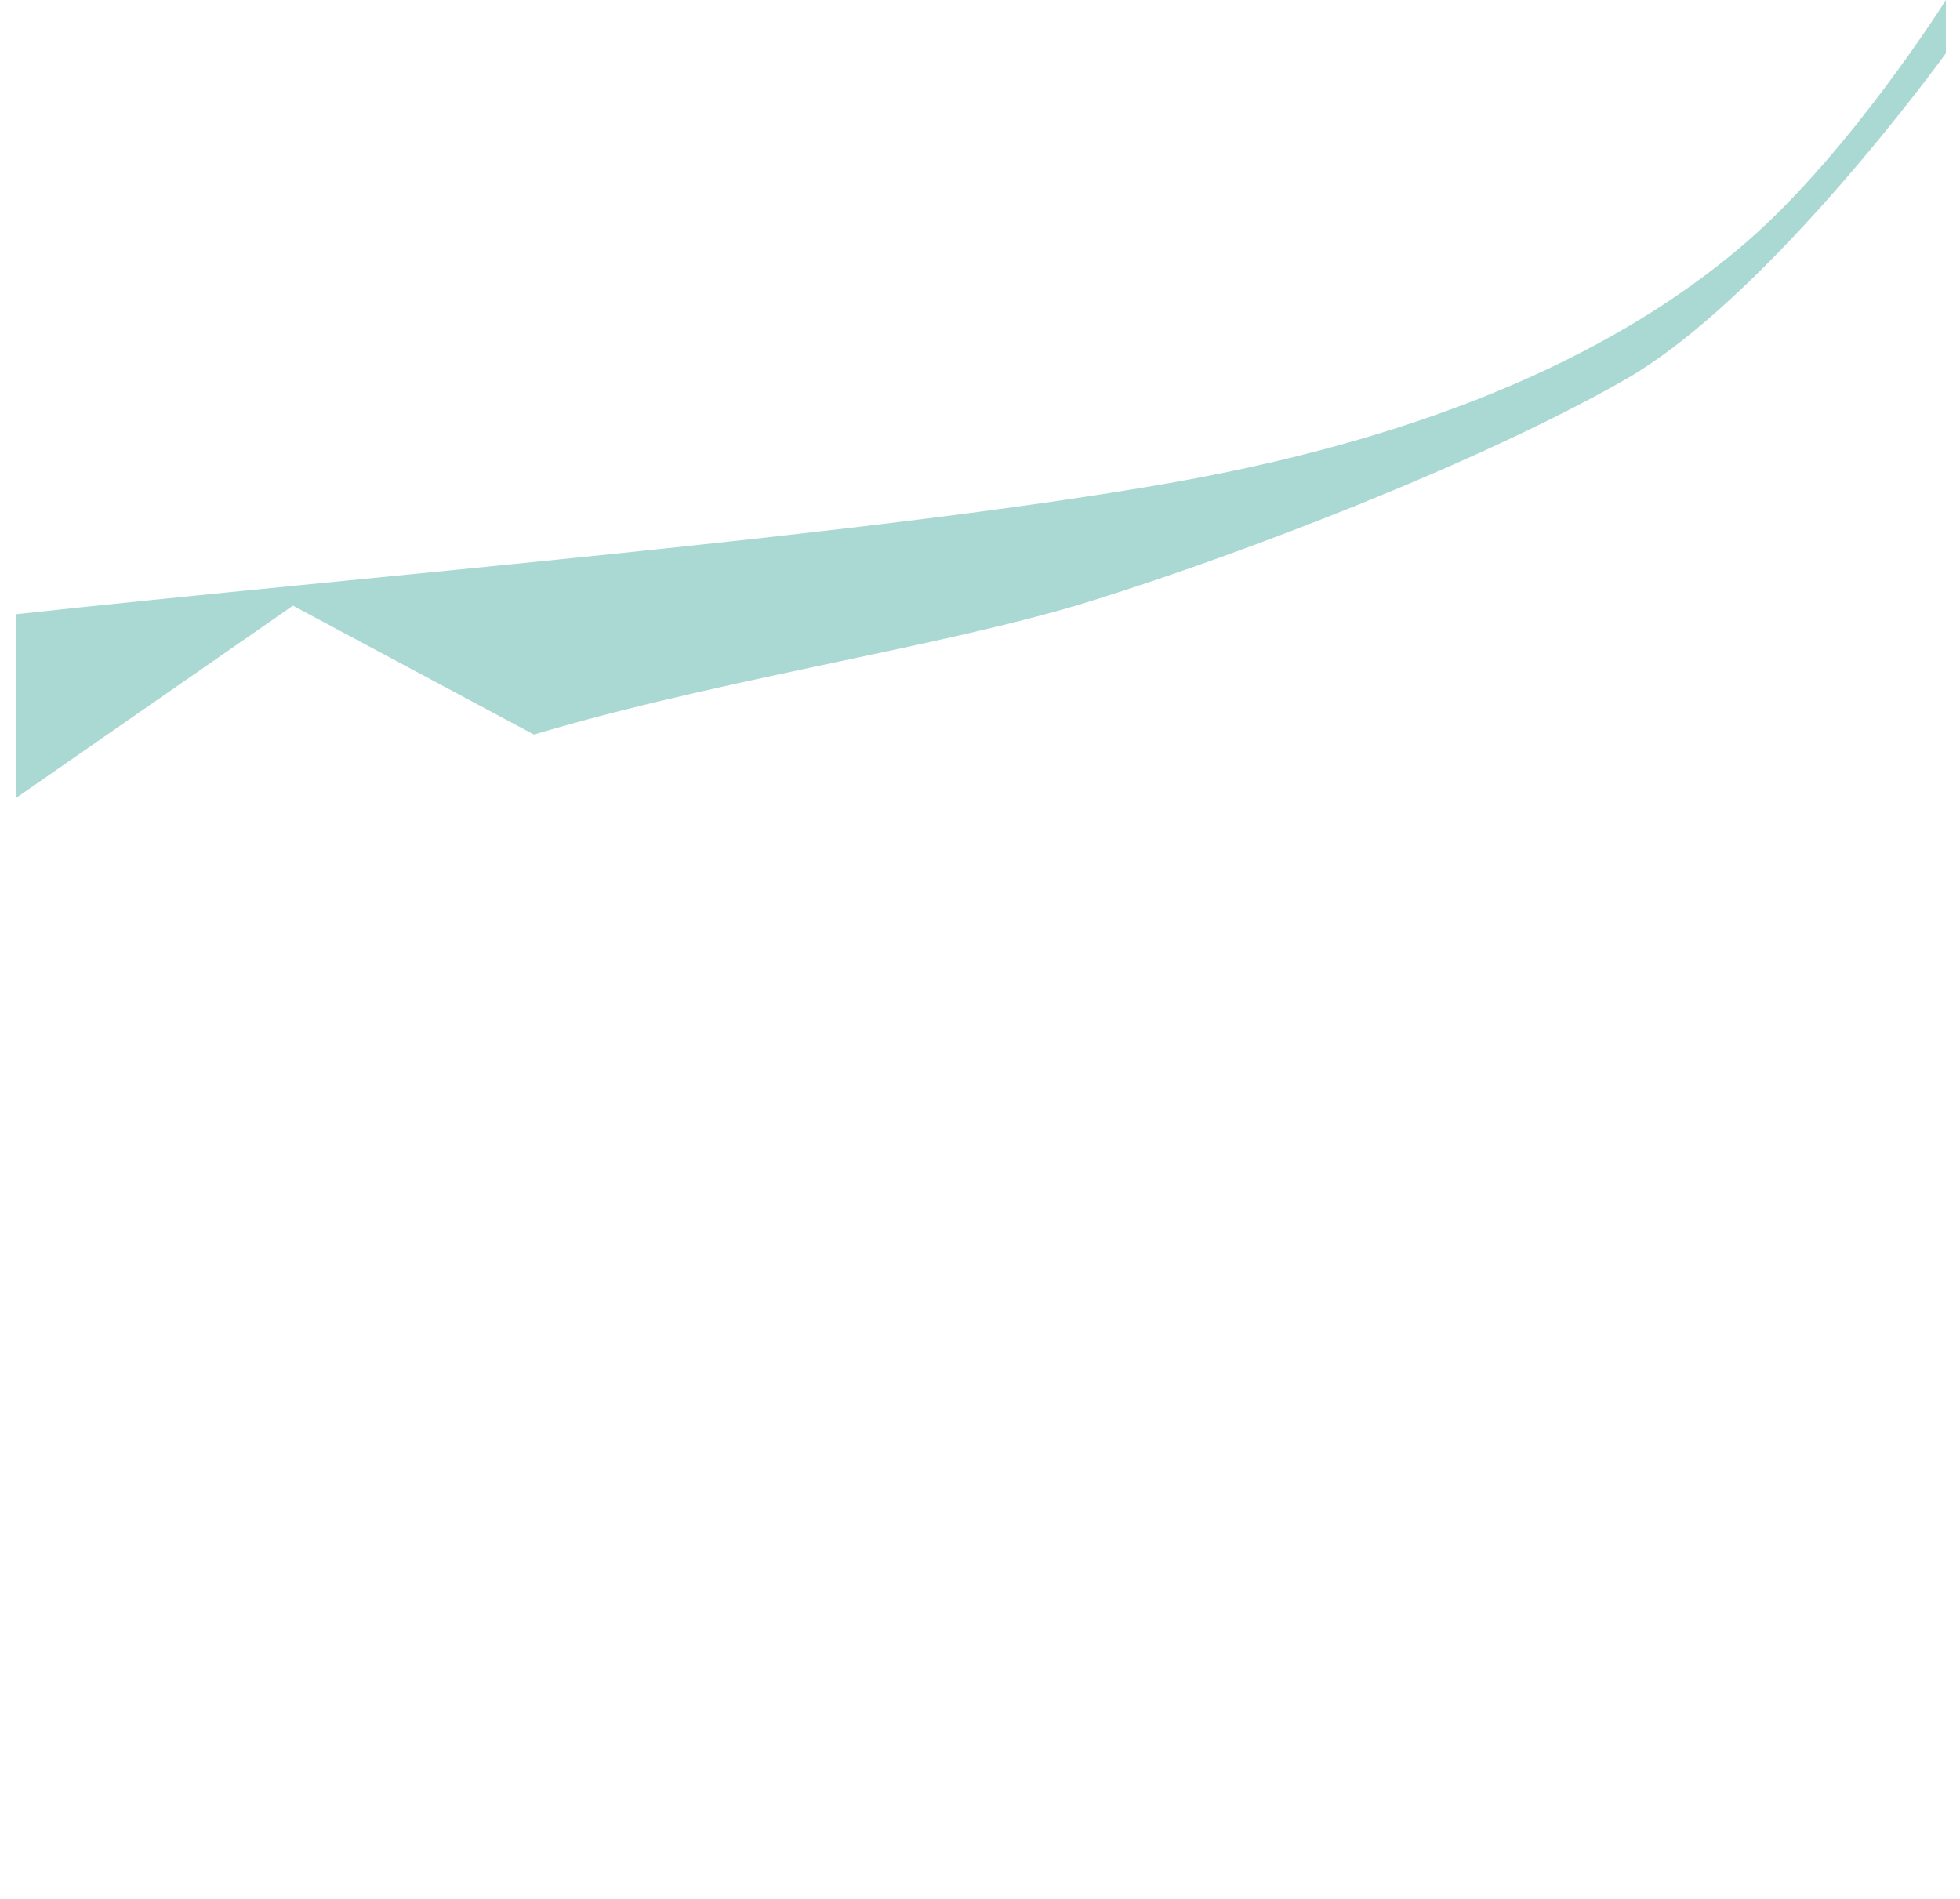 <svg xmlns="http://www.w3.org/2000/svg" xmlns:xlink="http://www.w3.org/1999/xlink" width="1869.206" height="1810.834" viewBox="0 0 1869.206 1810.834"><defs><filter id="a" x="0" y="454.834" width="1869.206" height="1351.896" filterUnits="userSpaceOnUse"><feOffset dy="-3" input="SourceAlpha"/><feGaussianBlur stdDeviation="5" result="b"/><feFlood flood-opacity="0.204"/><feComposite operator="in" in2="b"/><feComposite in="SourceGraphic"/></filter></defs><g transform="translate(-68.186 -2751.166)"><path d="M71.311,3502.84c332.671-36.333,812.606-74.784,1098.9-124.862s452.806-144.27,551.984-230.353,189.89-230.555,189.89-230.555v50.785s-167.546,232.15-306.076,311.283-361.241,164.751-508.052,210.711-372.948,76.877-556.444,135.1-470.2,131.181-470.2,131.181Z" transform="translate(11.876 -165.905)" fill="#aad8d3"/><g transform="matrix(1, 0, 0, 1, 68.19, 2751.17)" filter="url(#a)"><path d="M25.163,3677.264,289.537,3493.7l450.938,241.222,147.033-122.19,302.09,163.439,356.147-390.191L1864.368,3551.4V4707.873H25.163Z" transform="translate(-10.16 -2913.14)" fill="#fff"/></g><rect width="1841" height="39" transform="translate(83 4523)" fill="#fff"/></g></svg>